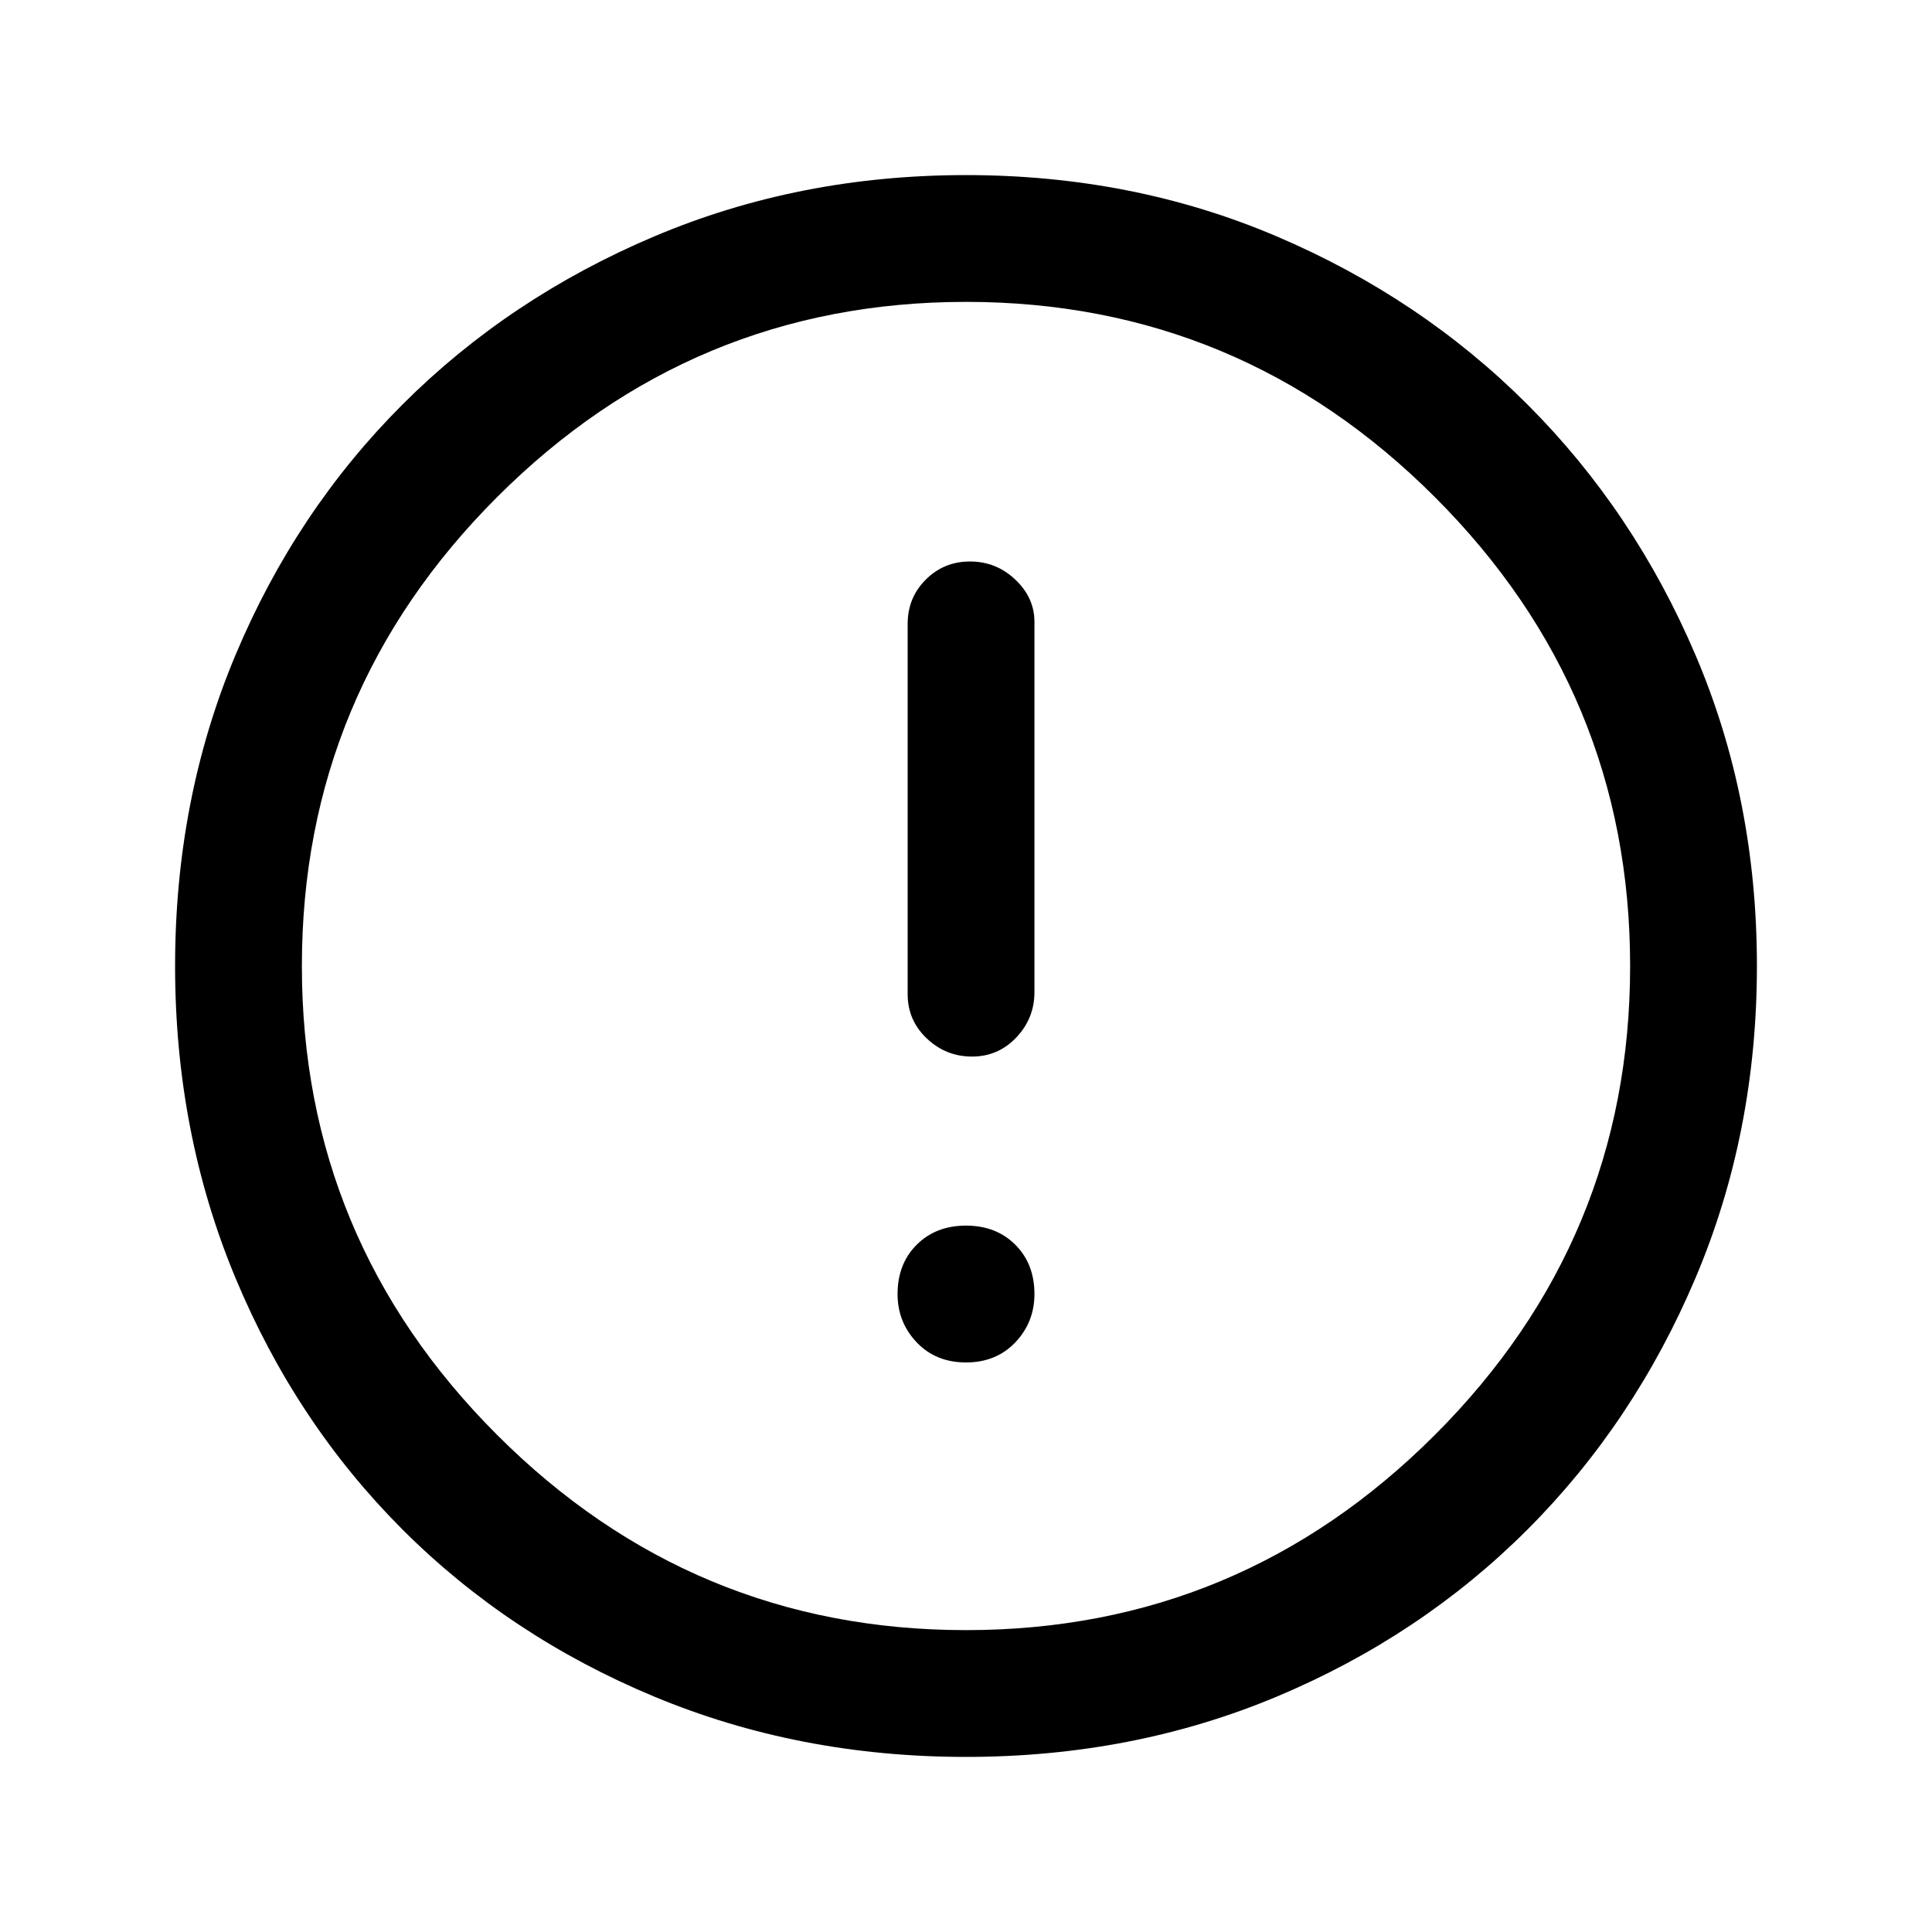 <svg xmlns="http://www.w3.org/2000/svg" height="40" width="40"><path d="M20.125 21.875Q20.667 21.875 21.042 21.479Q21.417 21.083 21.417 20.542V12.875Q21.417 12.375 21.021 12Q20.625 11.625 20.083 11.625Q19.542 11.625 19.167 12Q18.792 12.375 18.792 12.917V20.583Q18.792 21.125 19.188 21.5Q19.583 21.875 20.125 21.875ZM20 28.208Q20.625 28.208 21.021 27.792Q21.417 27.375 21.417 26.792Q21.417 26.167 21.021 25.771Q20.625 25.375 20 25.375Q19.375 25.375 18.979 25.771Q18.583 26.167 18.583 26.792Q18.583 27.375 18.979 27.792Q19.375 28.208 20 28.208ZM20 36.375Q16.542 36.375 13.542 35.125Q10.542 33.875 8.333 31.667Q6.125 29.458 4.875 26.458Q3.625 23.458 3.625 20Q3.625 16.542 4.875 13.563Q6.125 10.583 8.333 8.375Q10.542 6.167 13.542 4.896Q16.542 3.625 20 3.625Q23.458 3.625 26.438 4.896Q29.417 6.167 31.625 8.375Q33.833 10.583 35.104 13.563Q36.375 16.542 36.375 20Q36.375 23.458 35.104 26.458Q33.833 29.458 31.625 31.667Q29.417 33.875 26.438 35.125Q23.458 36.375 20 36.375ZM20 20Q20 20 20 20Q20 20 20 20Q20 20 20 20Q20 20 20 20Q20 20 20 20Q20 20 20 20Q20 20 20 20Q20 20 20 20ZM20 33.75Q25.667 33.75 29.708 29.708Q33.75 25.667 33.75 20Q33.75 14.333 29.708 10.292Q25.667 6.25 20 6.25Q14.333 6.25 10.292 10.292Q6.25 14.333 6.25 20Q6.25 25.667 10.292 29.708Q14.333 33.75 20 33.75Z"/></svg>